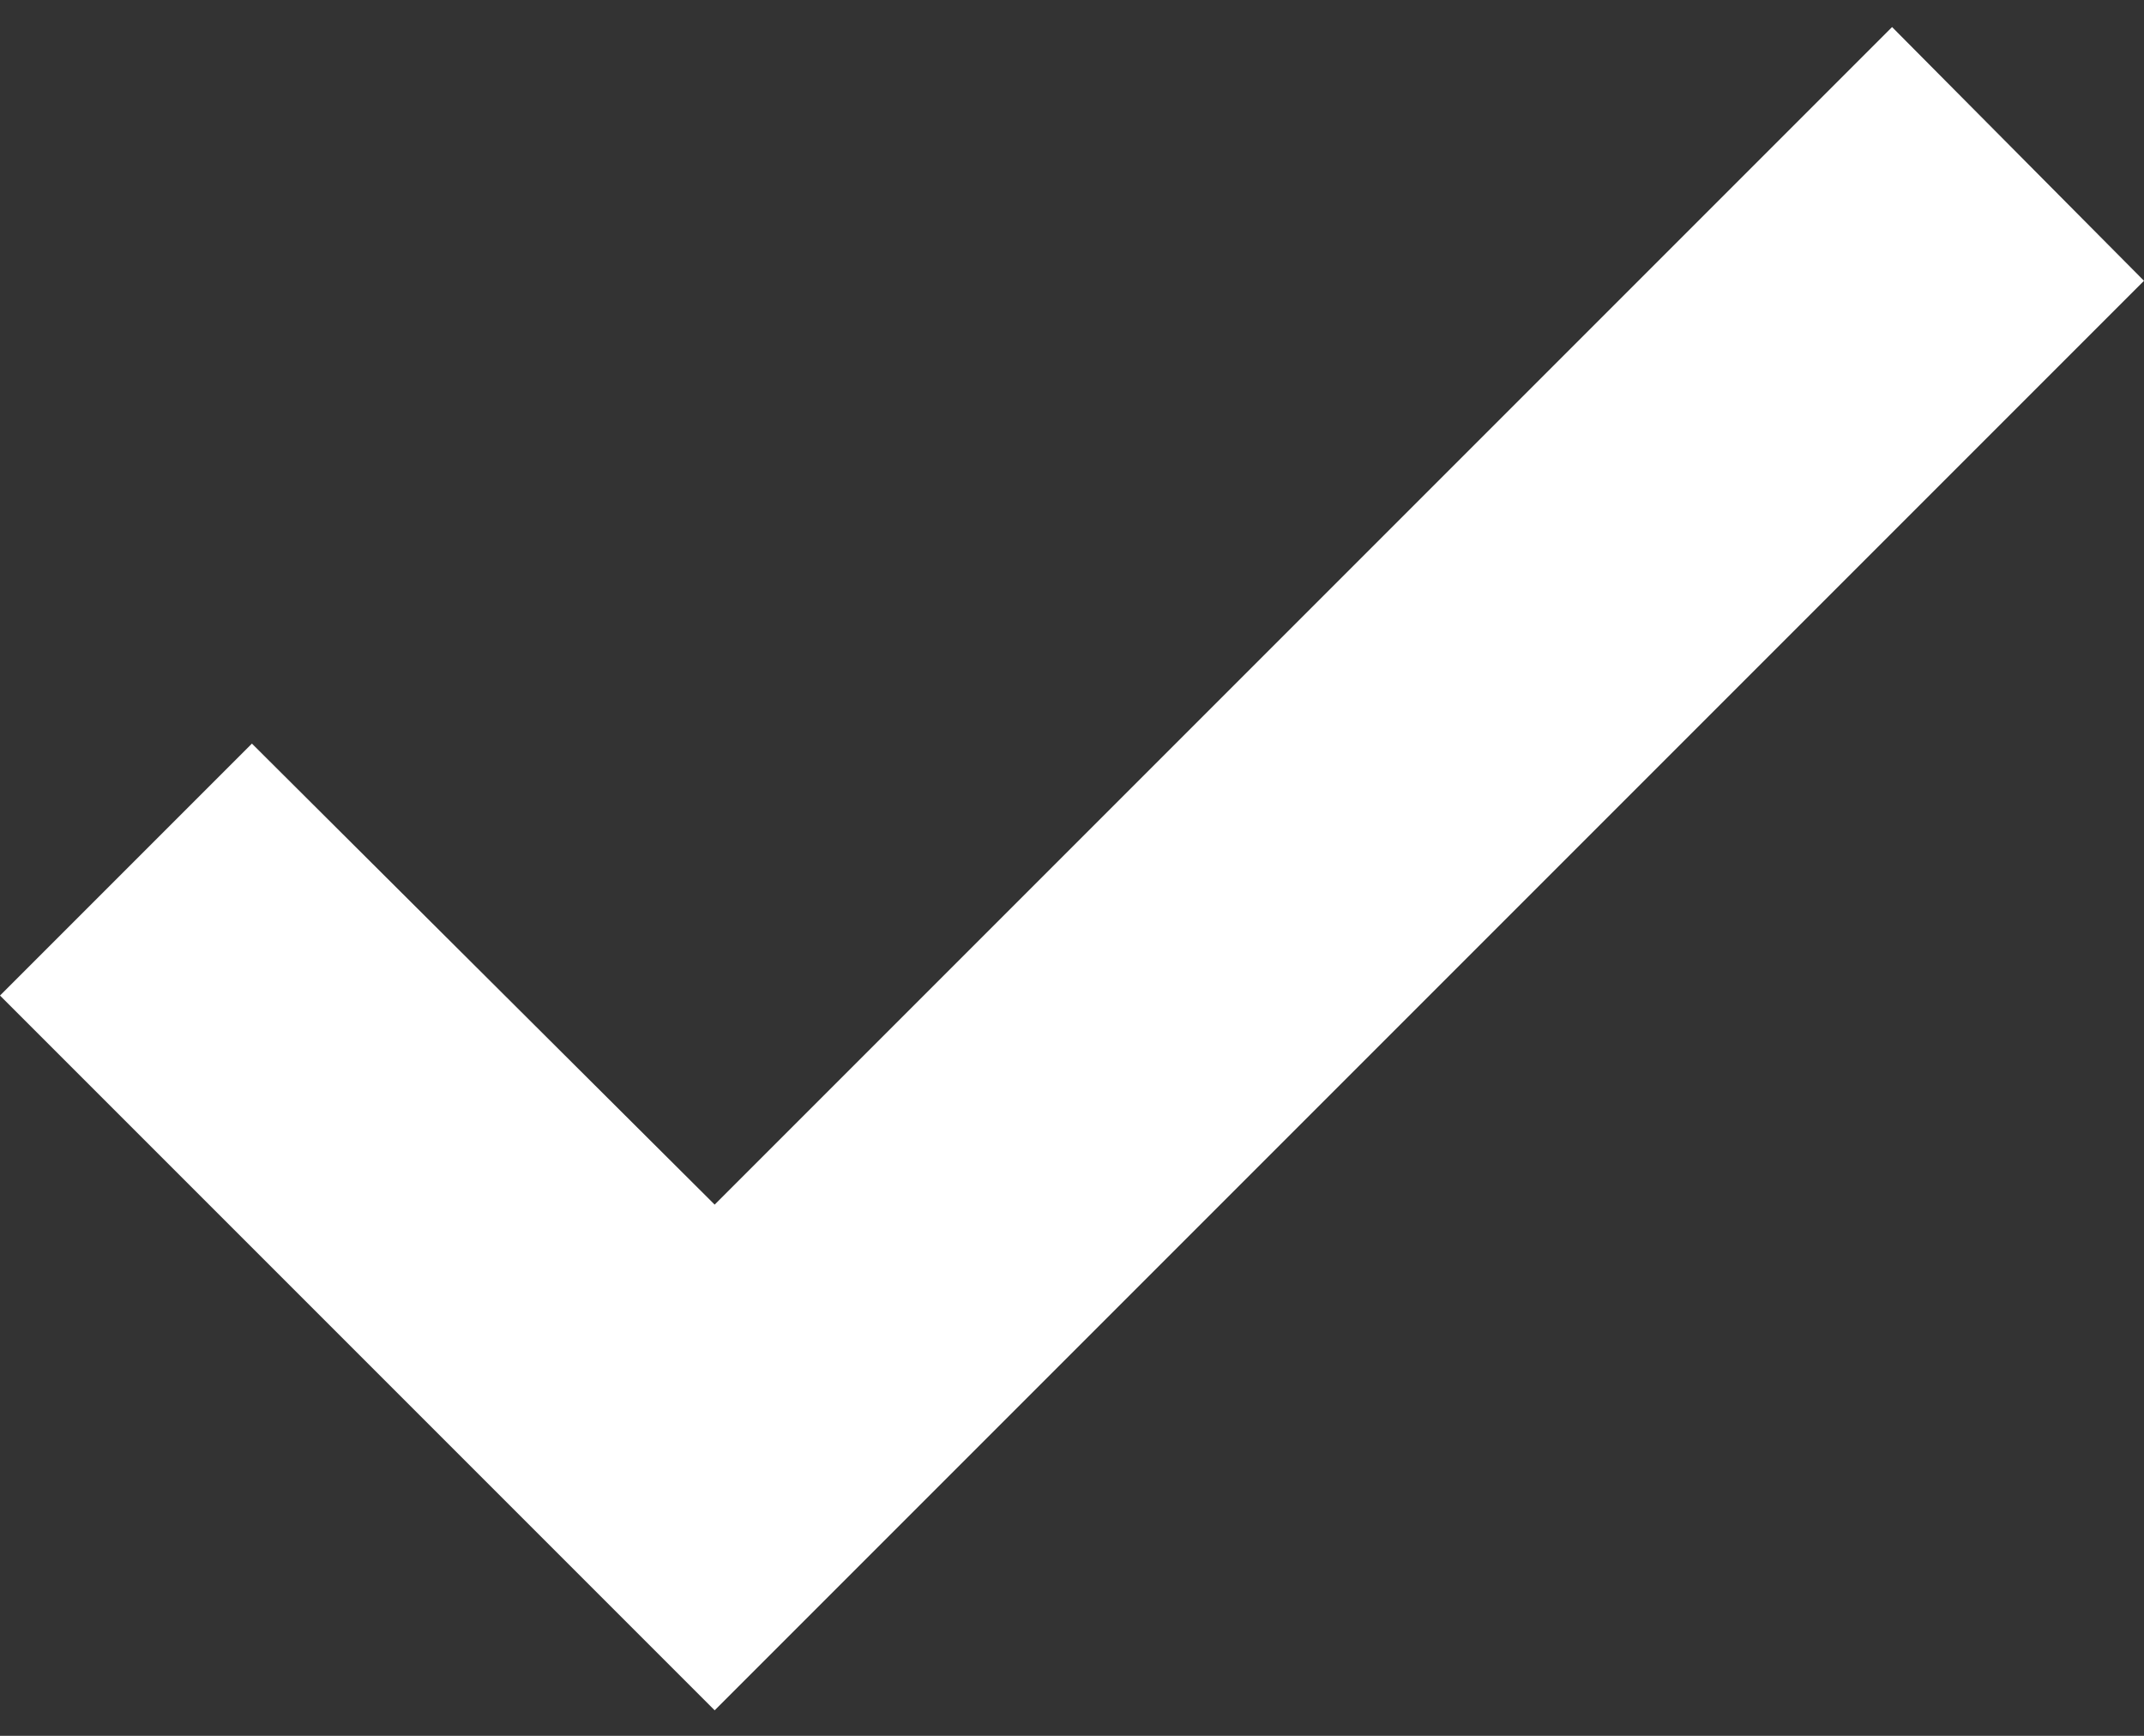 <svg width="42" height="34" viewBox="0 0 42 34" fill="none" xmlns="http://www.w3.org/2000/svg">
    <rect x="0" y="0" width="42" height="34" fill="#333333" stroke="none"/>
    <path d="M37.065 0.53L14 23.595L4.935 14.565L0 19.5L14 33.5L42 5.5L37.065 0.53Z" fill="#fff" />
</svg>